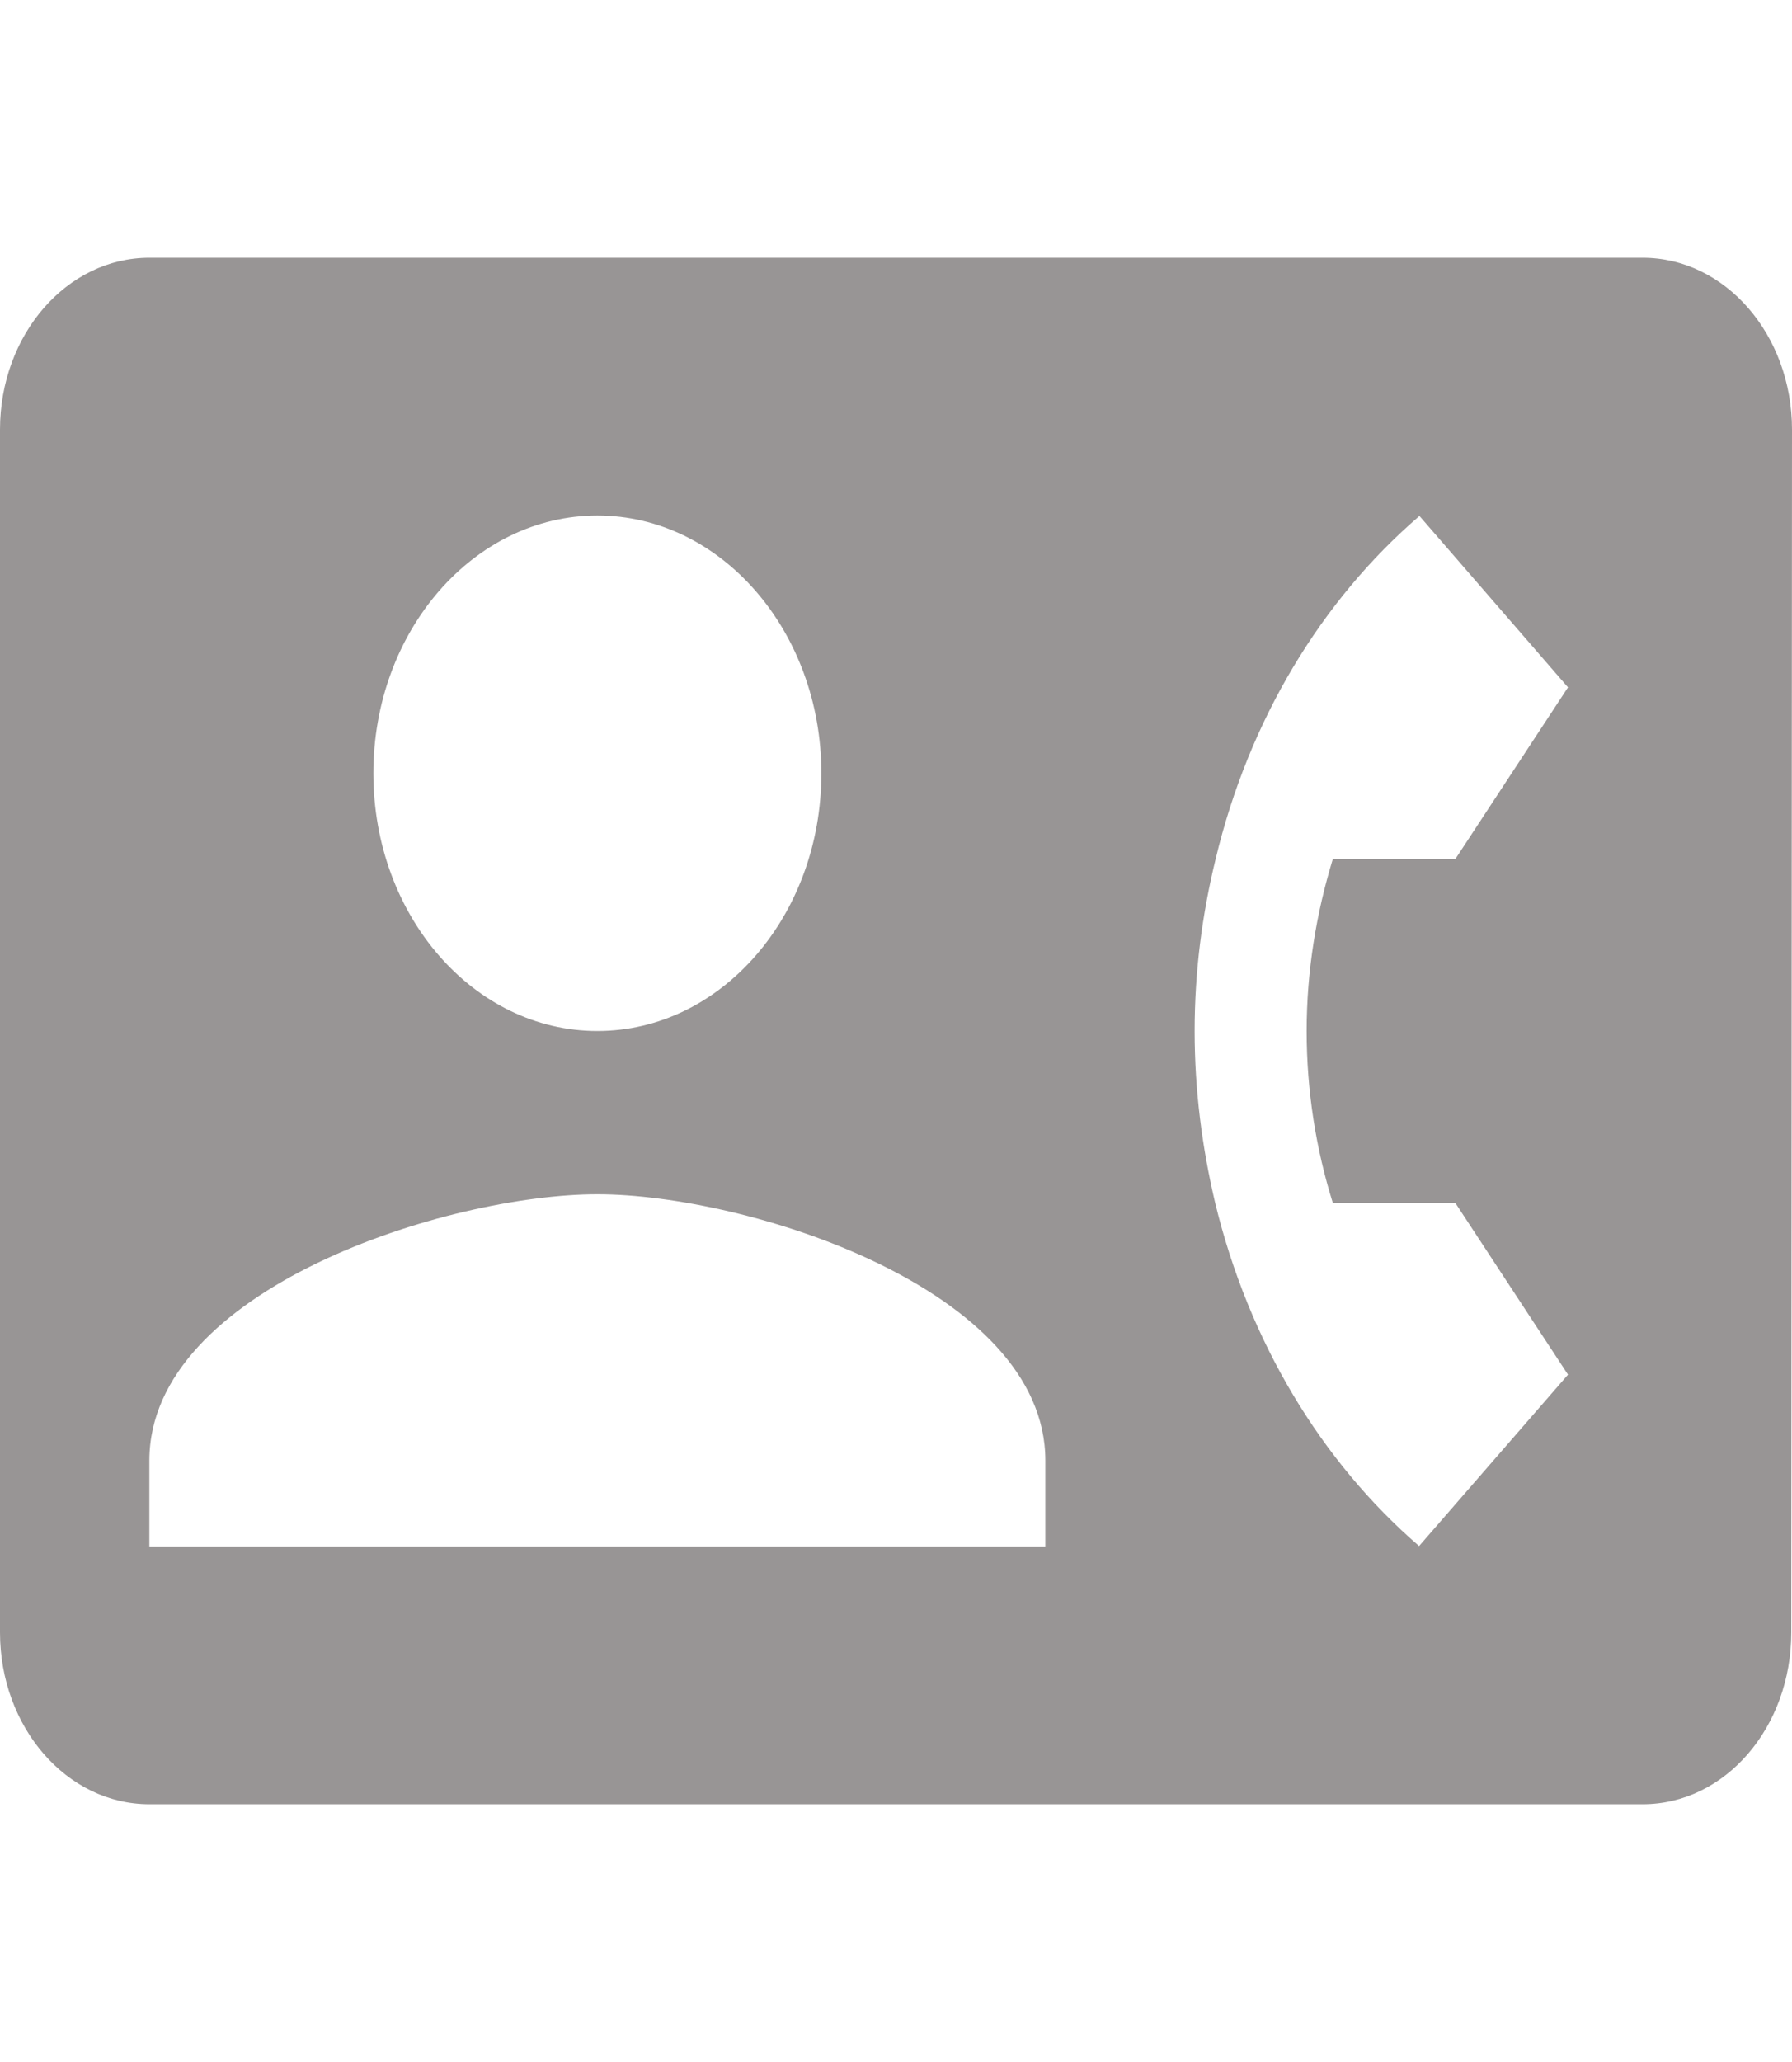 <svg width="20" height="23" viewBox="0 0 20 23" fill="none" xmlns="http://www.w3.org/2000/svg">
<g clip-path="url(#clip0_148_142)">
<path d="M18.333 2.875H1.667C0.746 2.875 0 3.733 0 4.792V18.208C0 19.267 0.746 20.125 1.667 20.125H18.333C19.254 20.125 19.992 19.267 19.992 18.208L20 4.792C20 3.733 19.254 2.875 18.333 2.875ZM6.667 5.75C8.046 5.75 9.167 7.039 9.167 8.625C9.167 10.216 8.046 11.5 6.667 11.5C5.287 11.5 4.167 10.216 4.167 8.625C4.167 7.039 5.287 5.75 6.667 5.75ZM11.667 17.25H1.667V16.292C1.667 14.375 5 13.321 6.667 13.321C8.333 13.321 11.667 14.375 11.667 16.292V17.25ZM14.875 13.417H16.242L17.5 15.333L15.838 17.245C14.75 16.306 13.938 14.969 13.562 13.417C13.417 12.803 13.333 12.166 13.333 11.5C13.333 10.834 13.417 10.197 13.567 9.583C13.938 8.031 14.75 6.694 15.842 5.755L17.5 7.667L16.242 9.583H14.875C14.692 10.182 14.583 10.829 14.583 11.5C14.583 12.171 14.688 12.818 14.875 13.417Z" fill="#989595"/>
</g>
<defs>
<clipPath id="clip0_148_142">
<rect width="20" height="23" fill="white"/>
</clipPath>
</defs>
</svg>
